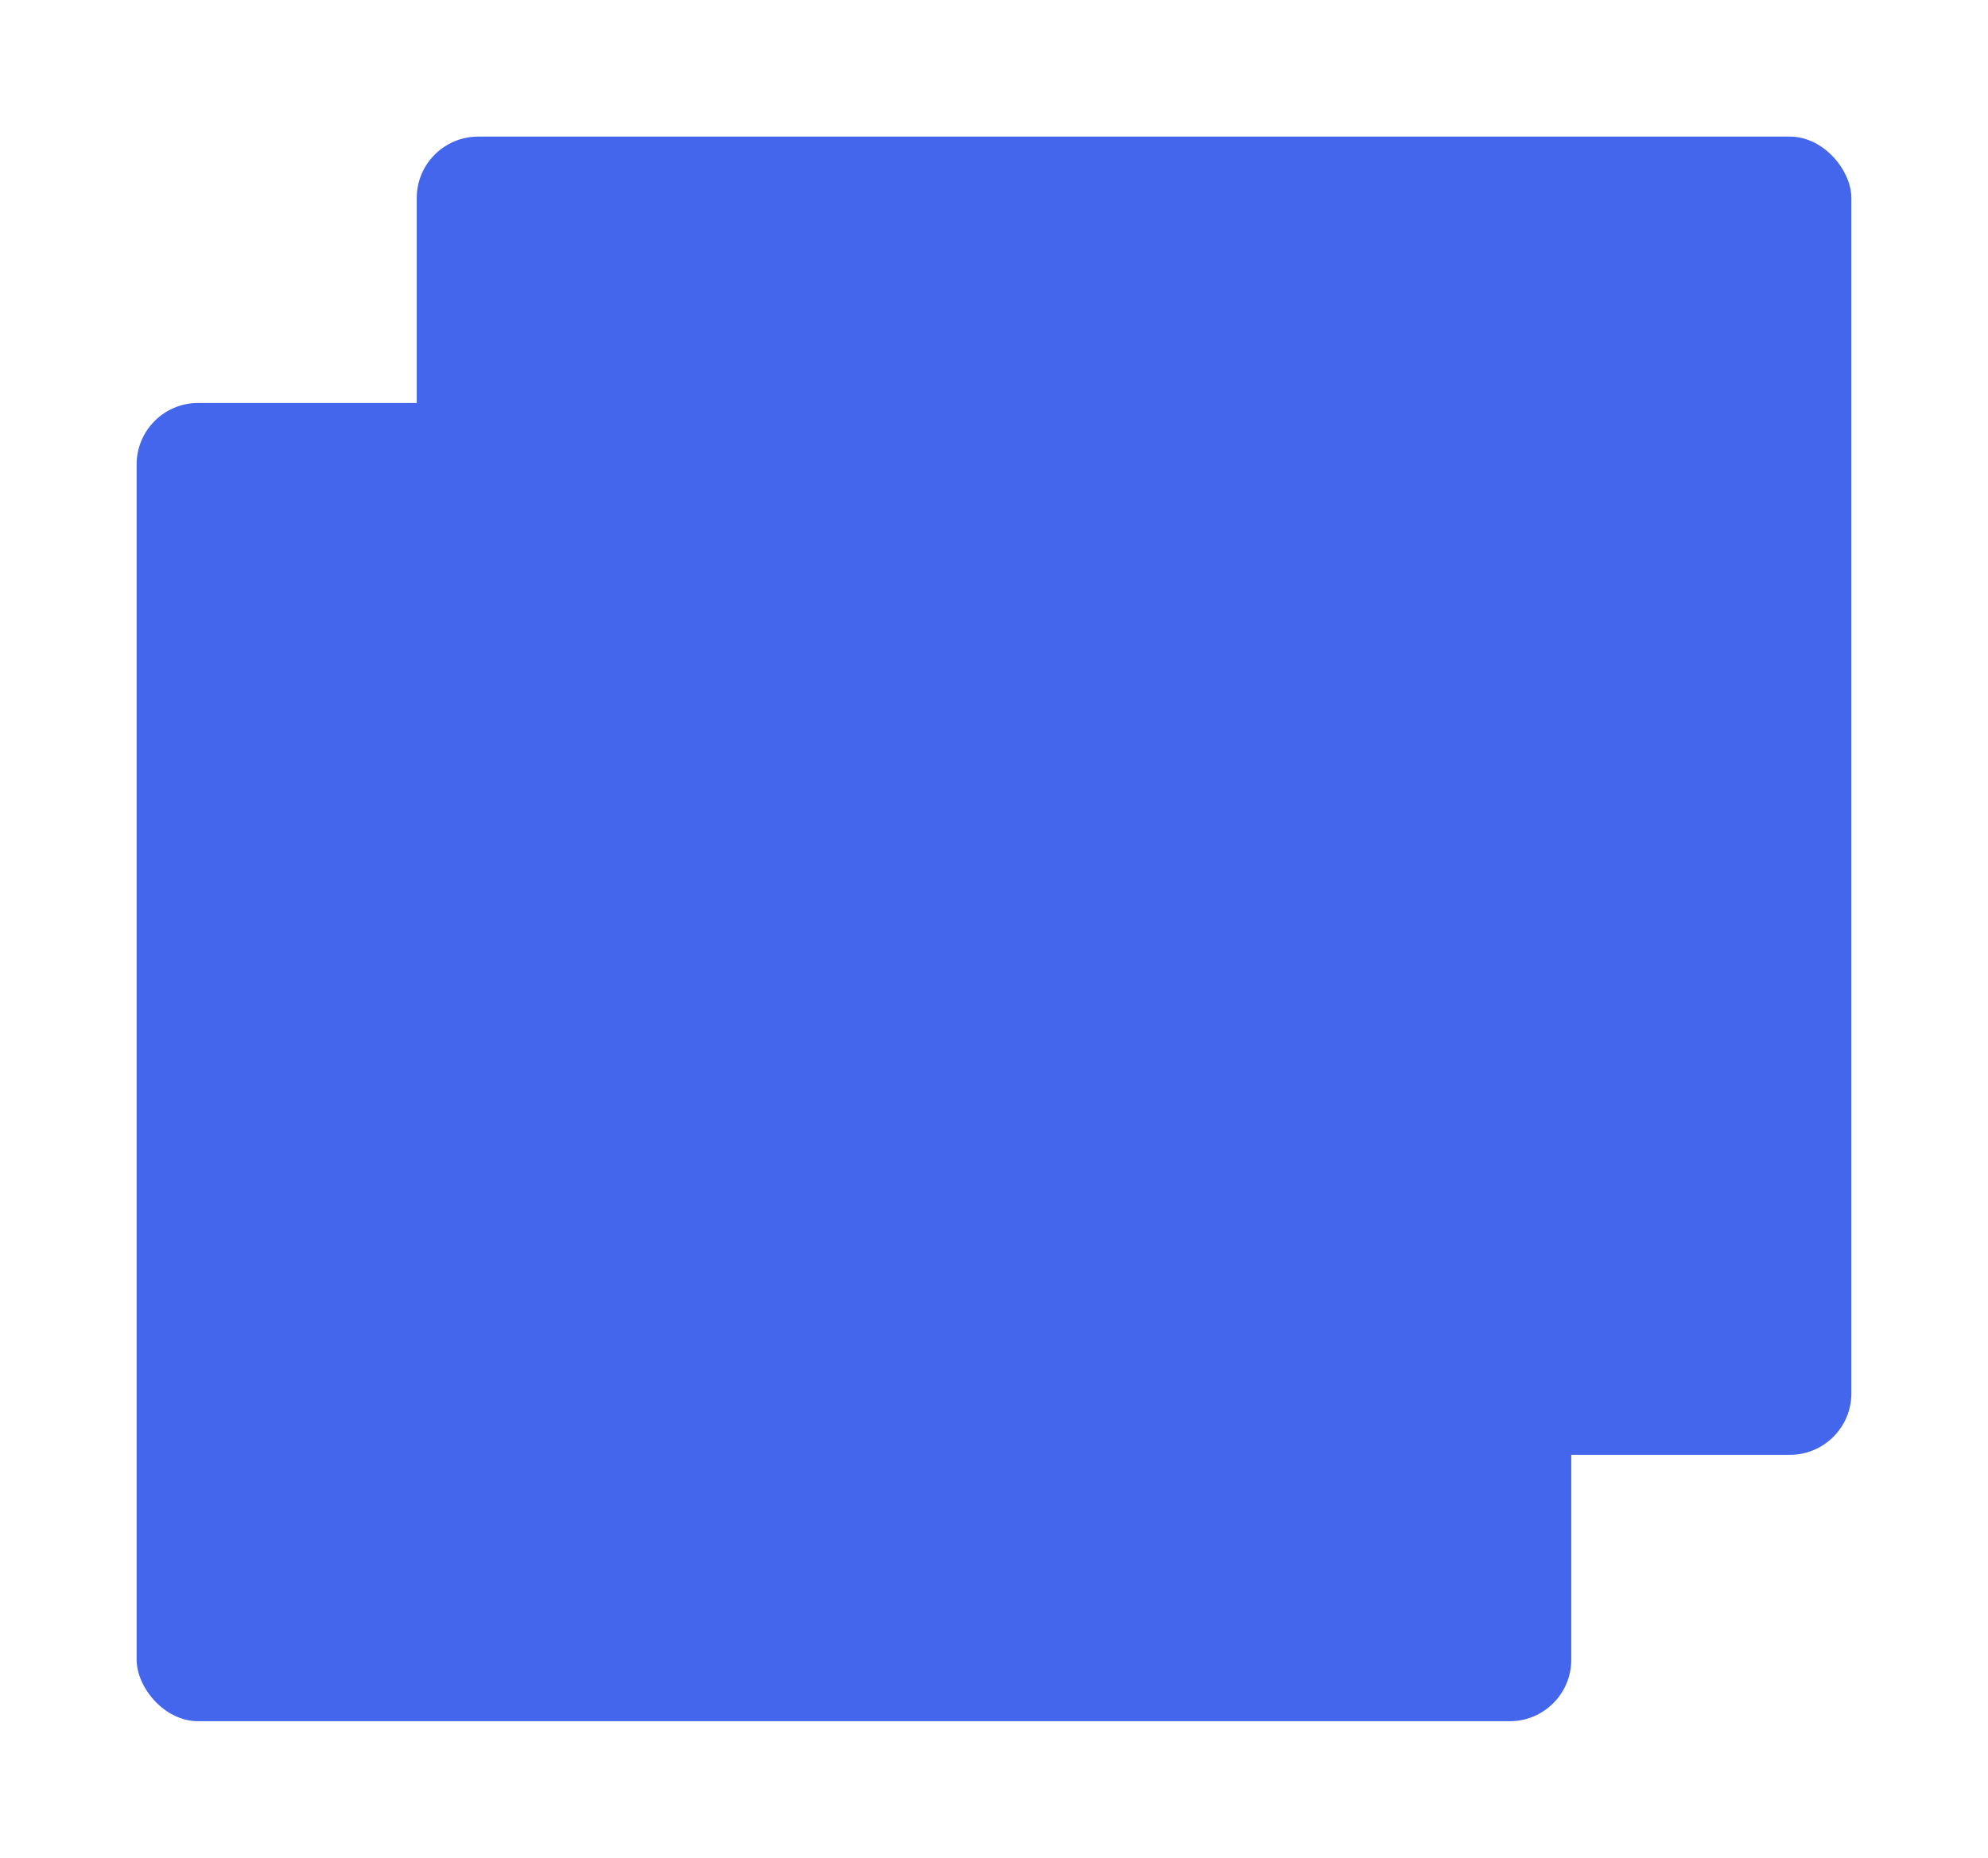 <svg width="582" height="544" viewBox="0 0 582 544" fill="none" xmlns="http://www.w3.org/2000/svg">
<g filter="url(#filter0_d_117_1430)">
<rect x="40" y="104" width="420" height="386" rx="18" fill="#4366ED"/>
</g>
<g filter="url(#filter1_d_117_1430)">
<rect x="122" y="26" width="420" height="386" rx="18" fill="#4366ED"/>
</g>
<defs>
<filter id="filter0_d_117_1430" x="0" y="78" width="500" height="466" filterUnits="userSpaceOnUse" color-interpolation-filters="sRGB">
<feFlood flood-opacity="0" result="BackgroundImageFix"/>
<feColorMatrix in="SourceAlpha" type="matrix" values="0 0 0 0 0 0 0 0 0 0 0 0 0 0 0 0 0 0 127 0" result="hardAlpha"/>
<feMorphology radius="3" operator="dilate" in="SourceAlpha" result="effect1_dropShadow_117_1430"/>
<feOffset dy="14"/>
<feGaussianBlur stdDeviation="18.5"/>
<feComposite in2="hardAlpha" operator="out"/>
<feColorMatrix type="matrix" values="0 0 0 0 0 0 0 0 0 0 0 0 0 0 0 0 0 0 0.12 0"/>
<feBlend mode="normal" in2="BackgroundImageFix" result="effect1_dropShadow_117_1430"/>
<feBlend mode="normal" in="SourceGraphic" in2="effect1_dropShadow_117_1430" result="shape"/>
</filter>
<filter id="filter1_d_117_1430" x="82" y="0" width="500" height="466" filterUnits="userSpaceOnUse" color-interpolation-filters="sRGB">
<feFlood flood-opacity="0" result="BackgroundImageFix"/>
<feColorMatrix in="SourceAlpha" type="matrix" values="0 0 0 0 0 0 0 0 0 0 0 0 0 0 0 0 0 0 127 0" result="hardAlpha"/>
<feMorphology radius="3" operator="dilate" in="SourceAlpha" result="effect1_dropShadow_117_1430"/>
<feOffset dy="14"/>
<feGaussianBlur stdDeviation="18.5"/>
<feComposite in2="hardAlpha" operator="out"/>
<feColorMatrix type="matrix" values="0 0 0 0 0 0 0 0 0 0 0 0 0 0 0 0 0 0 0.12 0"/>
<feBlend mode="normal" in2="BackgroundImageFix" result="effect1_dropShadow_117_1430"/>
<feBlend mode="normal" in="SourceGraphic" in2="effect1_dropShadow_117_1430" result="shape"/>
</filter>
</defs>
</svg>
